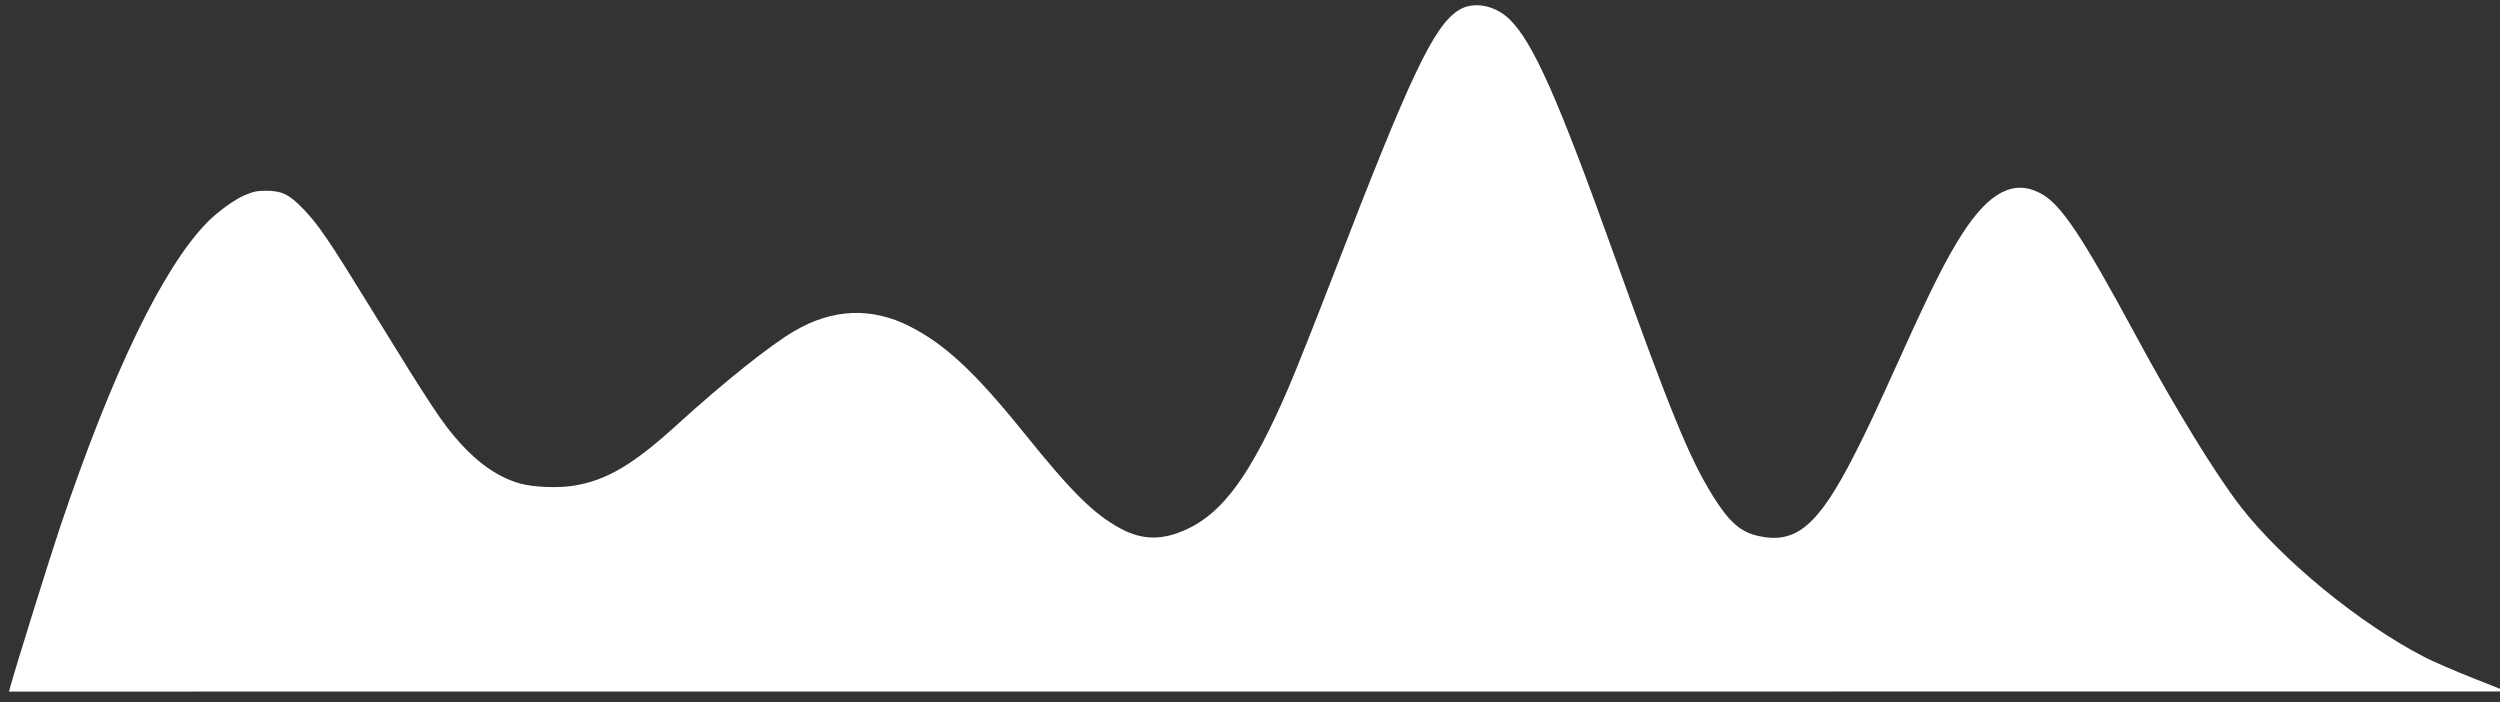 <svg xmlns="http://www.w3.org/2000/svg" viewBox="0 0 297 83.404">
  <rect x="0" y="0" width="297" height="83.404" fill="#333333" stroke="none"/>
  <defs/>
  <rect width="100%" height="100%" fill="none"/>
  <g class="currentLayer">
    <path fill="#fff" d="M1.201 81.658c.635-2.317 4.754-15.526 5.934-19.029 6.168-18.318 12.161-30.745 17.448-36.179 1.25-1.285 3.284-2.759 4.525-3.277 1.016-.425 1.422-.507 2.501-.509 1.857-.003 2.738.422 4.359 2.097 1.869 1.932 3.071 3.7 8.309 12.218 6.975 11.344 8.322 13.372 10.426 15.698 2.251 2.488 4.663 4.106 7.121 4.775 1.633.444 4.502.551 6.401.237 3.87-.639 7.019-2.505 12.219-7.238 5.56-5.061 11.017-9.421 13.925-11.124 4.543-2.661 9.149-2.855 13.671-.575 4.22 2.128 7.814 5.477 13.642 12.716 5.663 7.034 8.29 9.632 11.457 11.331 2.605 1.397 5.006 1.411 7.921.046 4.333-2.029 7.639-6.642 11.995-16.735.865-2.004 3.276-8.066 5.358-13.471 9.153-23.759 11.907-29.569 14.906-31.447 1.7-1.065 4.289-.591 6.015 1.101 2.803 2.747 5.731 9.337 12.358 27.813 6.754 18.829 8.985 24.28 11.782 28.789 1.903 3.067 3.271 4.287 5.34 4.763 4.533 1.043 7.172-1.171 11.494-9.644 1.518-2.975 2.363-4.776 5.565-11.856 3.623-8.011 5.365-11.465 7.267-14.415 3.178-4.927 6.081-6.438 9.231-4.802 2.433 1.263 4.895 4.932 11.403 16.991 4.586 8.497 9.452 16.438 12.4 20.236 4.989 6.427 14.158 13.929 21.897 17.915.972.501 3.557 1.62 5.746 2.487l3.979 1.577-148.366.006-148.366.006z"/>
  </g>
</svg>
